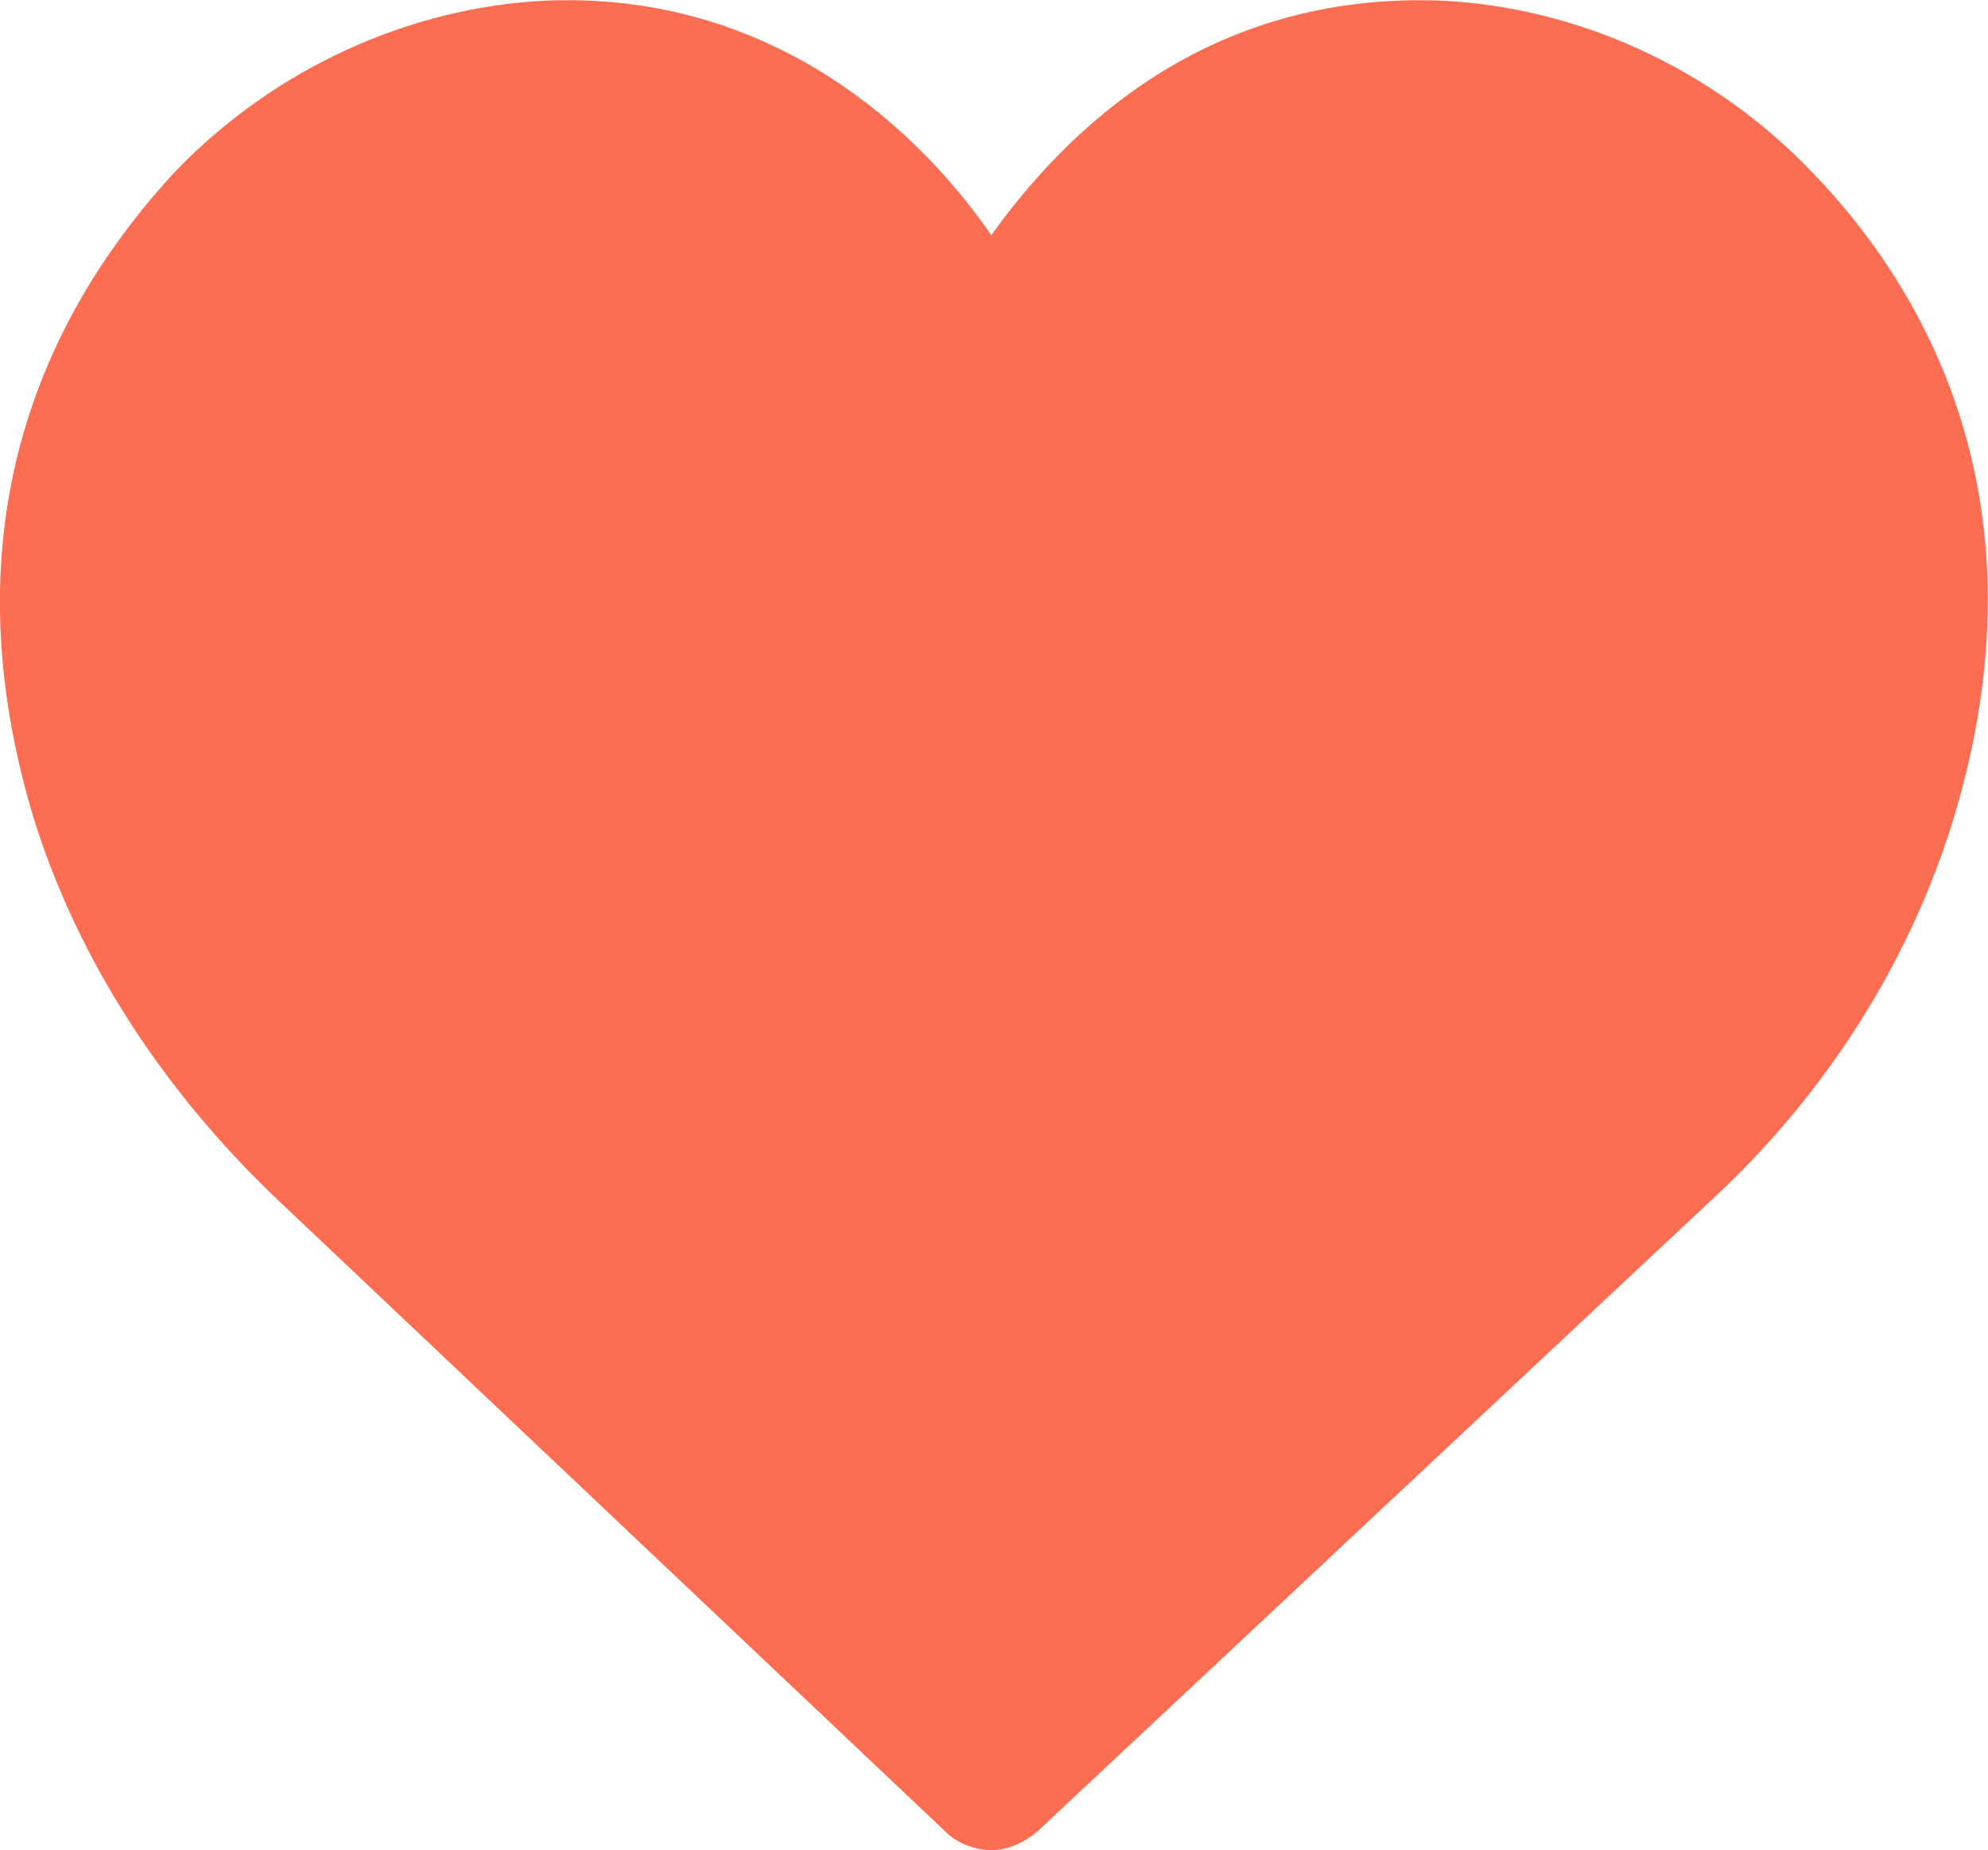 <svg version="1.1" id="Layer_1" xmlns="http://www.w3.org/2000/svg" x="0" y="0" viewBox="0 0 297.6 276.9" xml:space="preserve"><path d="M148.4 276.9c-2.4 0-5.1-1-6.8-2.7l-99.9-94.5C24.2 163.1 11.4 143.2 4.9 122-8.9 75.7 9 44.3 26.2 25.7 41.1 10.2 61.3 1.1 81.6.1c32.4-1.4 54.7 17.6 66.8 35.1C159.5 19.7 180.5-1.3 215.9.1c20.3 1 40.5 10.1 55.4 25.7 17.6 18.2 35.1 50 21.3 96.2-6.4 21.3-18.9 41.5-36.5 57.7l-100.9 94.5c-2.1 1.7-4.4 2.7-6.8 2.7z" fill="#fc6d52"/></svg>